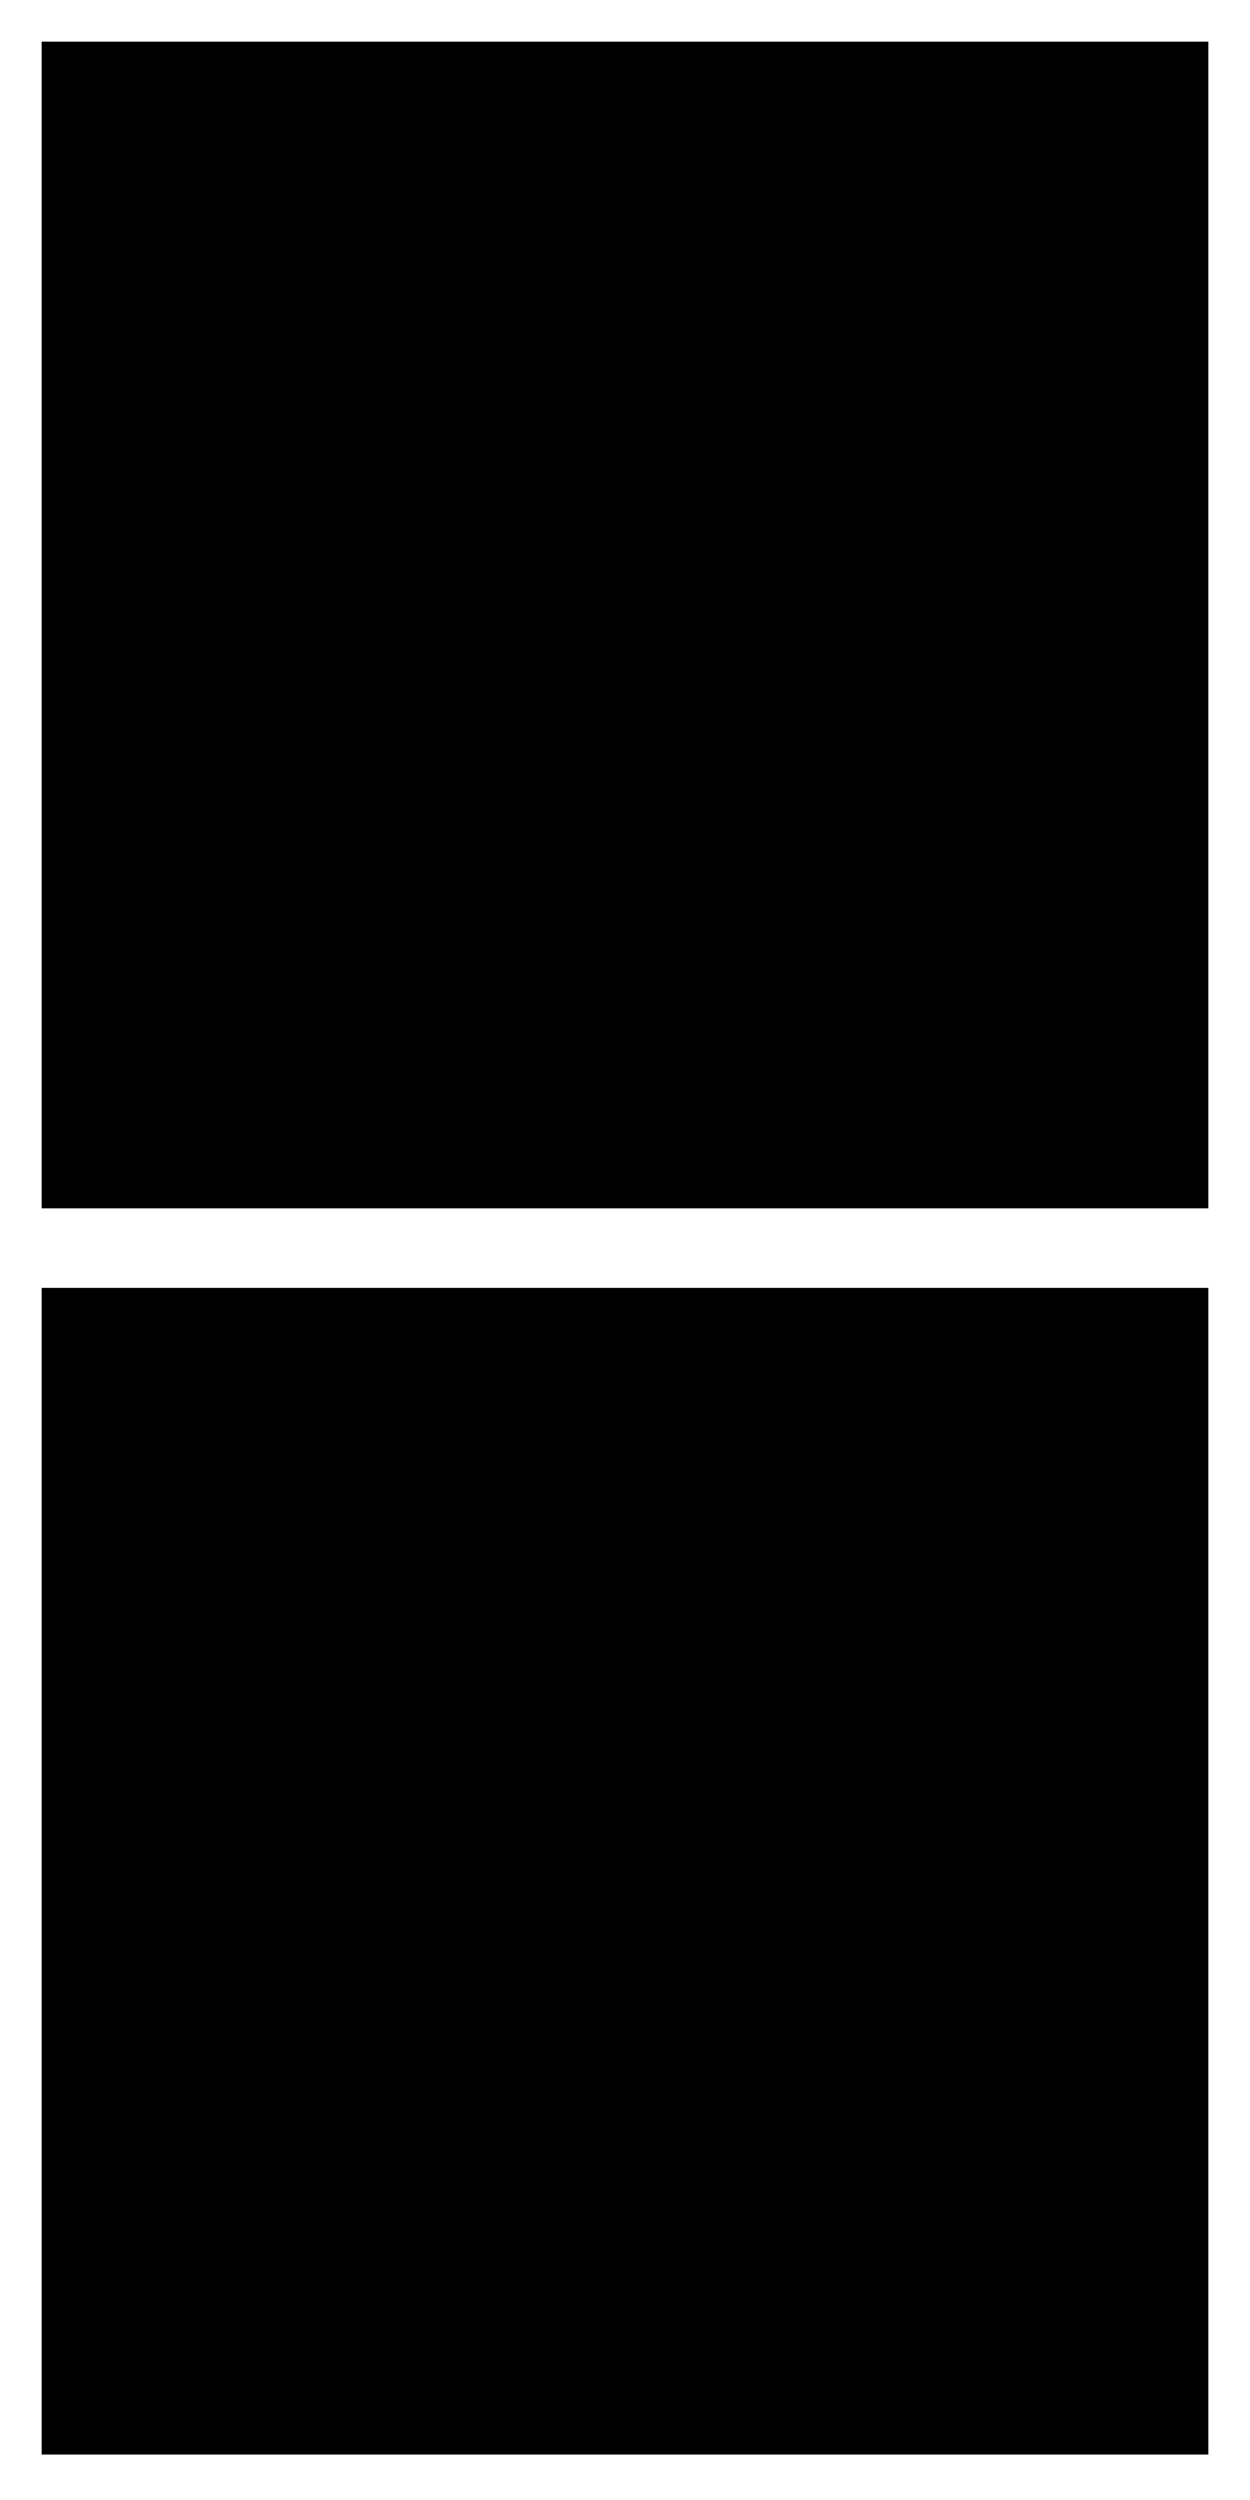 <svg version="1.1" id="Layer_1" xmlns="http://www.w3.org/2000/svg" xmlns:xlink="http://www.w3.org/1999/xlink" x="0px" y="0px"
	 viewBox="0 0 33 66" style="enable-background:new 0 0 33 66;" xml:space="preserve">
<rect x="1.1" y="1.1" class="st0" width="30.8" height="30.8"/>
<rect x="1.1" y="34" class="st1" width="30.8" height="30.8"/>
</svg>
